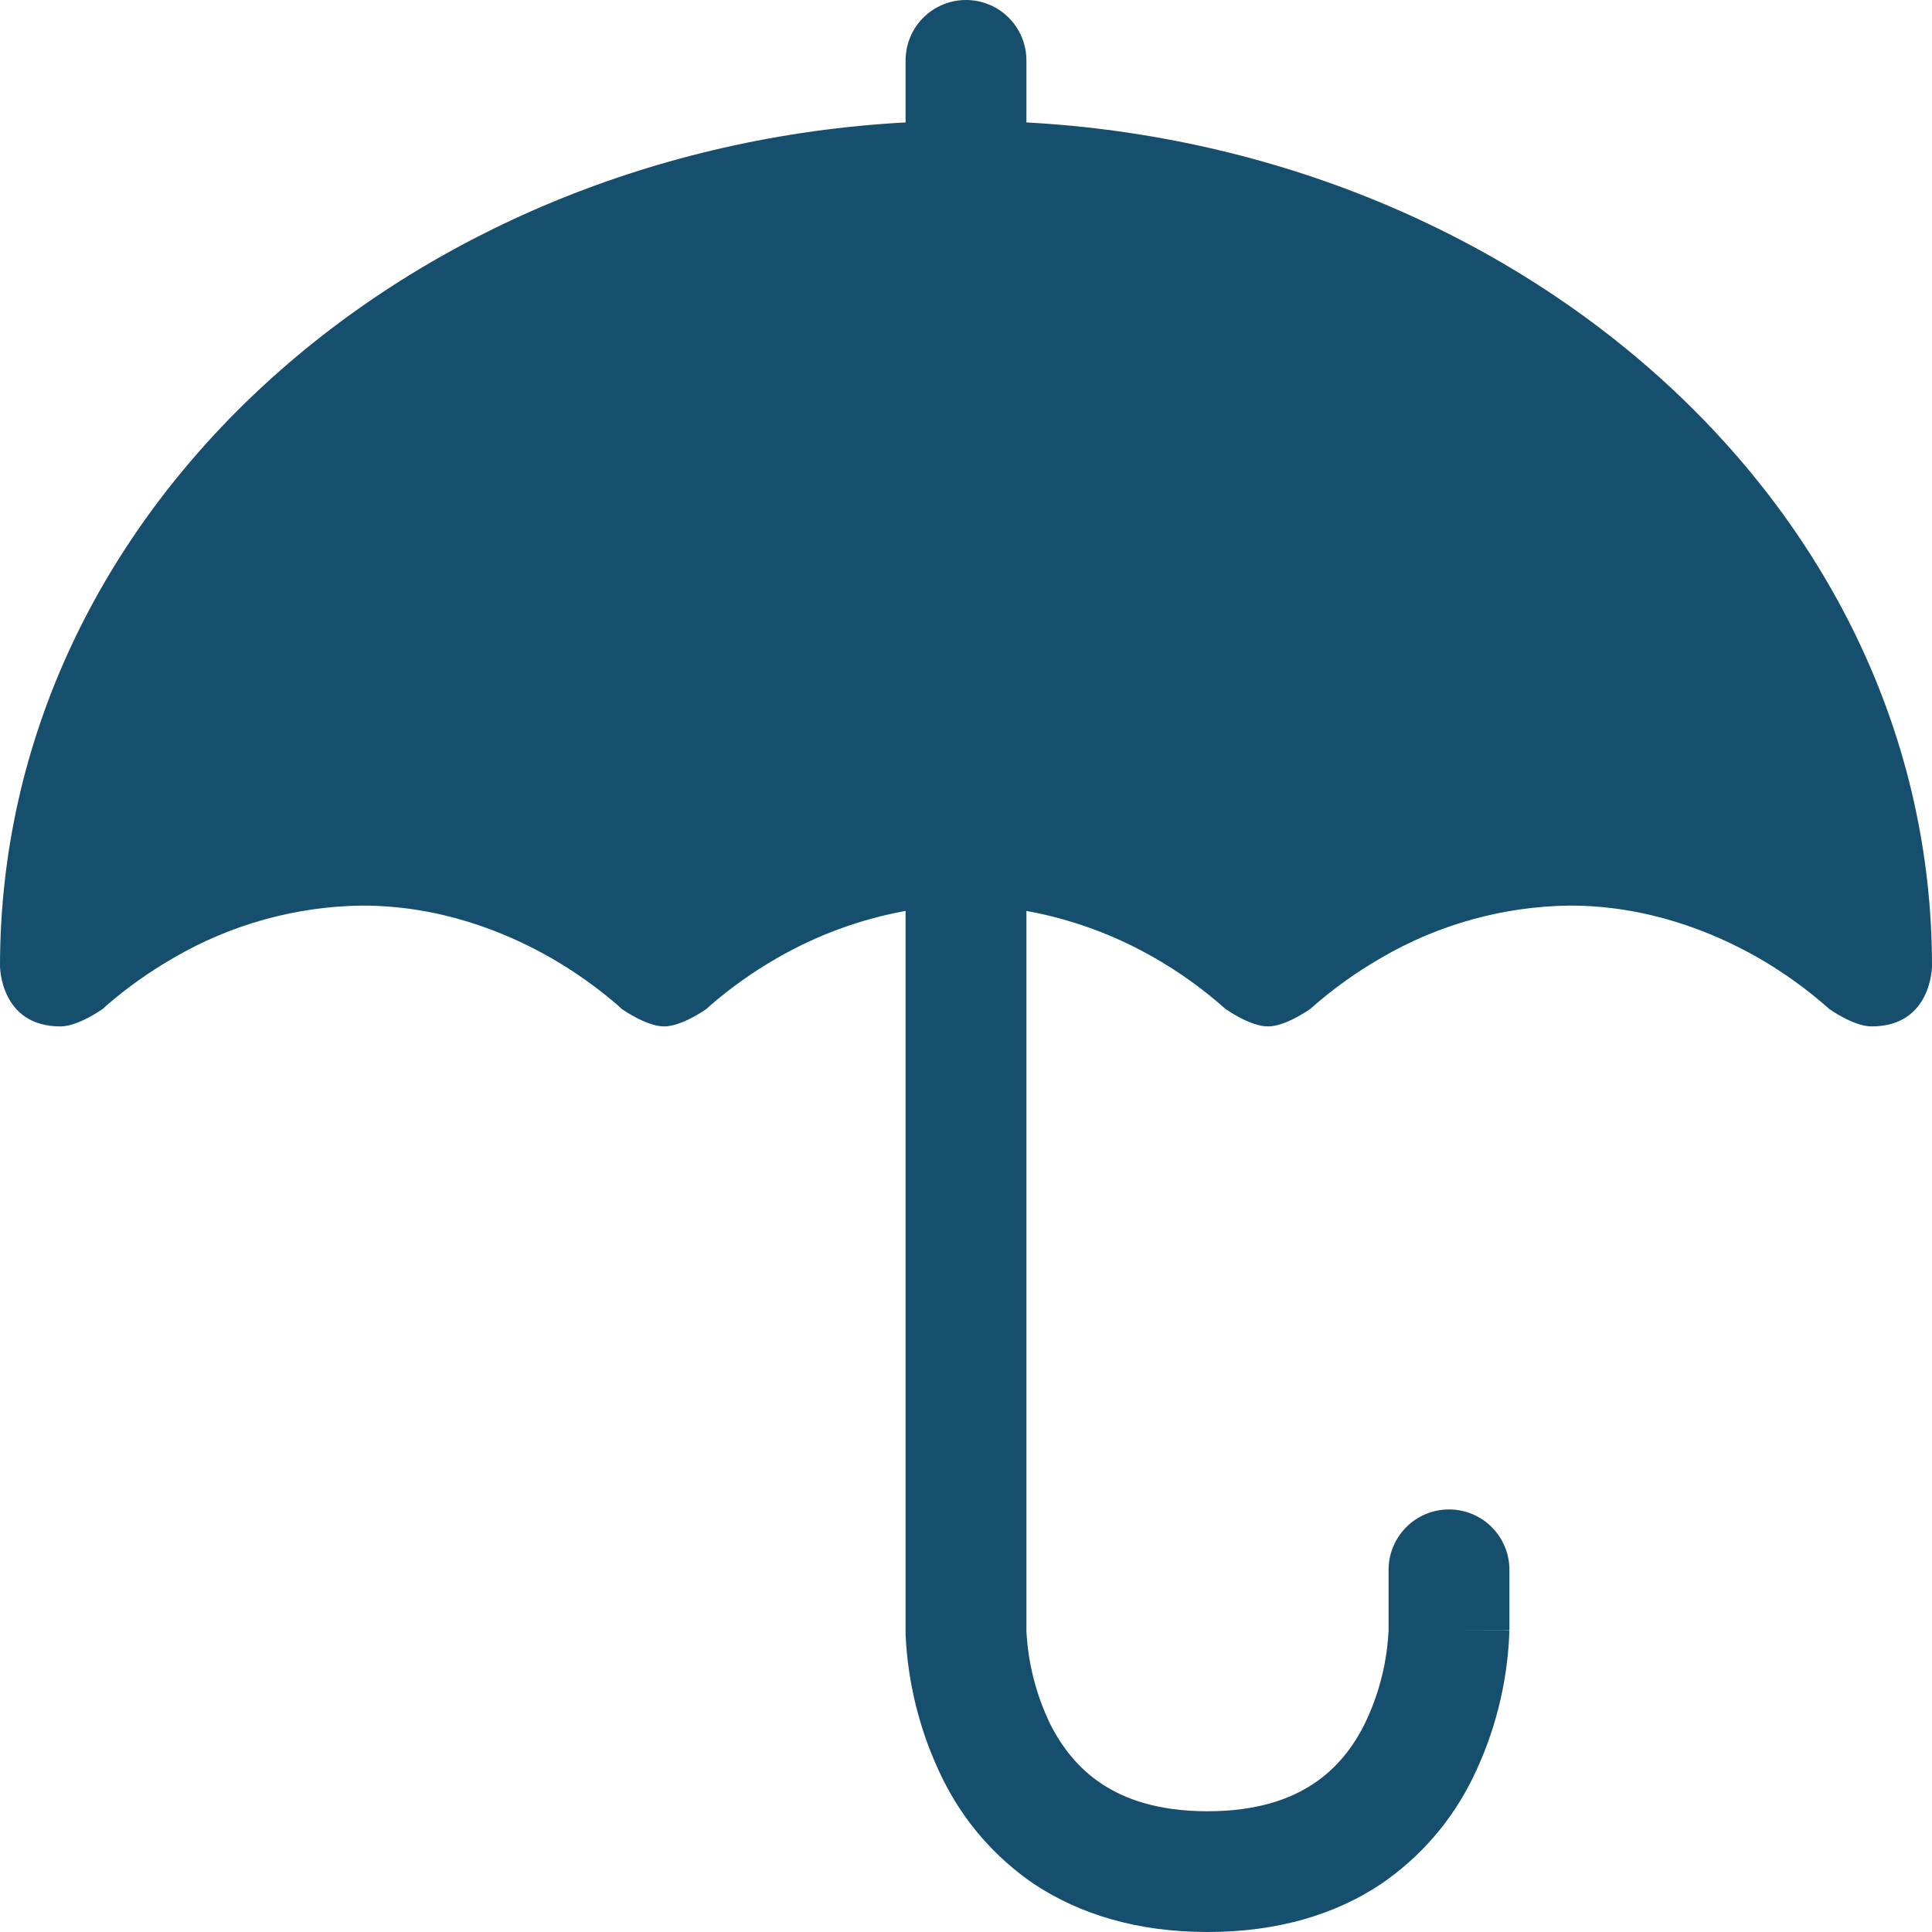 <svg width="22" height="22" viewBox="0 0 22 22" fill="none" xmlns="http://www.w3.org/2000/svg">
<g clip-path="url(#clip0_793_2364)">
<path fill-rule="evenodd" clip-rule="evenodd" d="M11 0C10.818 0 10.643 0.072 10.514 0.201C10.385 0.33 10.312 0.505 10.312 0.688V1.394C4.641 1.702 0 5.803 0 11C0 11 0 11.688 0.688 11.688C0.892 11.688 1.171 11.488 1.171 11.488L1.177 11.483L1.211 11.451C1.448 11.246 1.703 11.065 1.974 10.909C2.627 10.527 3.369 10.321 4.125 10.312C5.002 10.312 5.745 10.605 6.276 10.909C6.547 11.065 6.802 11.246 7.039 11.451L7.073 11.483L7.077 11.487C7.077 11.487 7.358 11.688 7.562 11.688C7.767 11.688 8.046 11.488 8.046 11.488L8.052 11.483L8.086 11.451C8.323 11.246 8.578 11.065 8.85 10.909C9.303 10.648 9.798 10.466 10.312 10.373V18.562V18.616L10.319 18.73C10.358 19.257 10.497 19.771 10.729 20.245C10.967 20.734 11.329 21.151 11.778 21.456C12.293 21.795 12.943 22 13.75 22C14.557 22 15.209 21.797 15.722 21.456C16.171 21.151 16.533 20.734 16.771 20.245C17.02 19.737 17.161 19.182 17.186 18.616V18.582L17.188 18.569V18.565C17.188 18.565 17.188 18.562 16.5 18.562H17.188V17.875C17.188 17.693 17.115 17.518 16.986 17.389C16.857 17.26 16.682 17.188 16.5 17.188C16.318 17.188 16.143 17.26 16.014 17.389C15.885 17.518 15.812 17.693 15.812 17.875V18.571L15.808 18.631C15.783 18.978 15.692 19.317 15.54 19.63C15.41 19.892 15.224 20.134 14.959 20.31C14.697 20.485 14.318 20.625 13.75 20.625C13.182 20.625 12.803 20.485 12.541 20.31C12.276 20.134 12.09 19.892 11.958 19.63C11.798 19.298 11.706 18.938 11.688 18.571V10.373C12.202 10.466 12.697 10.648 13.15 10.909C13.435 11.073 13.702 11.265 13.948 11.483L13.954 11.488C13.954 11.488 14.231 11.688 14.438 11.688C14.644 11.688 14.921 11.488 14.921 11.488L14.927 11.483C15.173 11.265 15.44 11.073 15.725 10.909C16.377 10.527 17.119 10.321 17.875 10.312C18.752 10.312 19.493 10.605 20.026 10.909C20.31 11.073 20.577 11.265 20.823 11.483L20.828 11.488C20.828 11.488 21.106 11.688 21.312 11.688C22 11.688 22 11 22 11C22 5.803 17.359 1.702 11.688 1.394V0.688C11.688 0.505 11.615 0.33 11.486 0.201C11.357 0.072 11.182 0 11 0Z" fill="#164F6D"/>
</g>
<defs>
<clipPath id="clip0_793_2364">
<rect width="22" height="22" fill="white" transform="matrix(-1 0 0 1 22 0)"/>
</clipPath>
</defs>
</svg>
